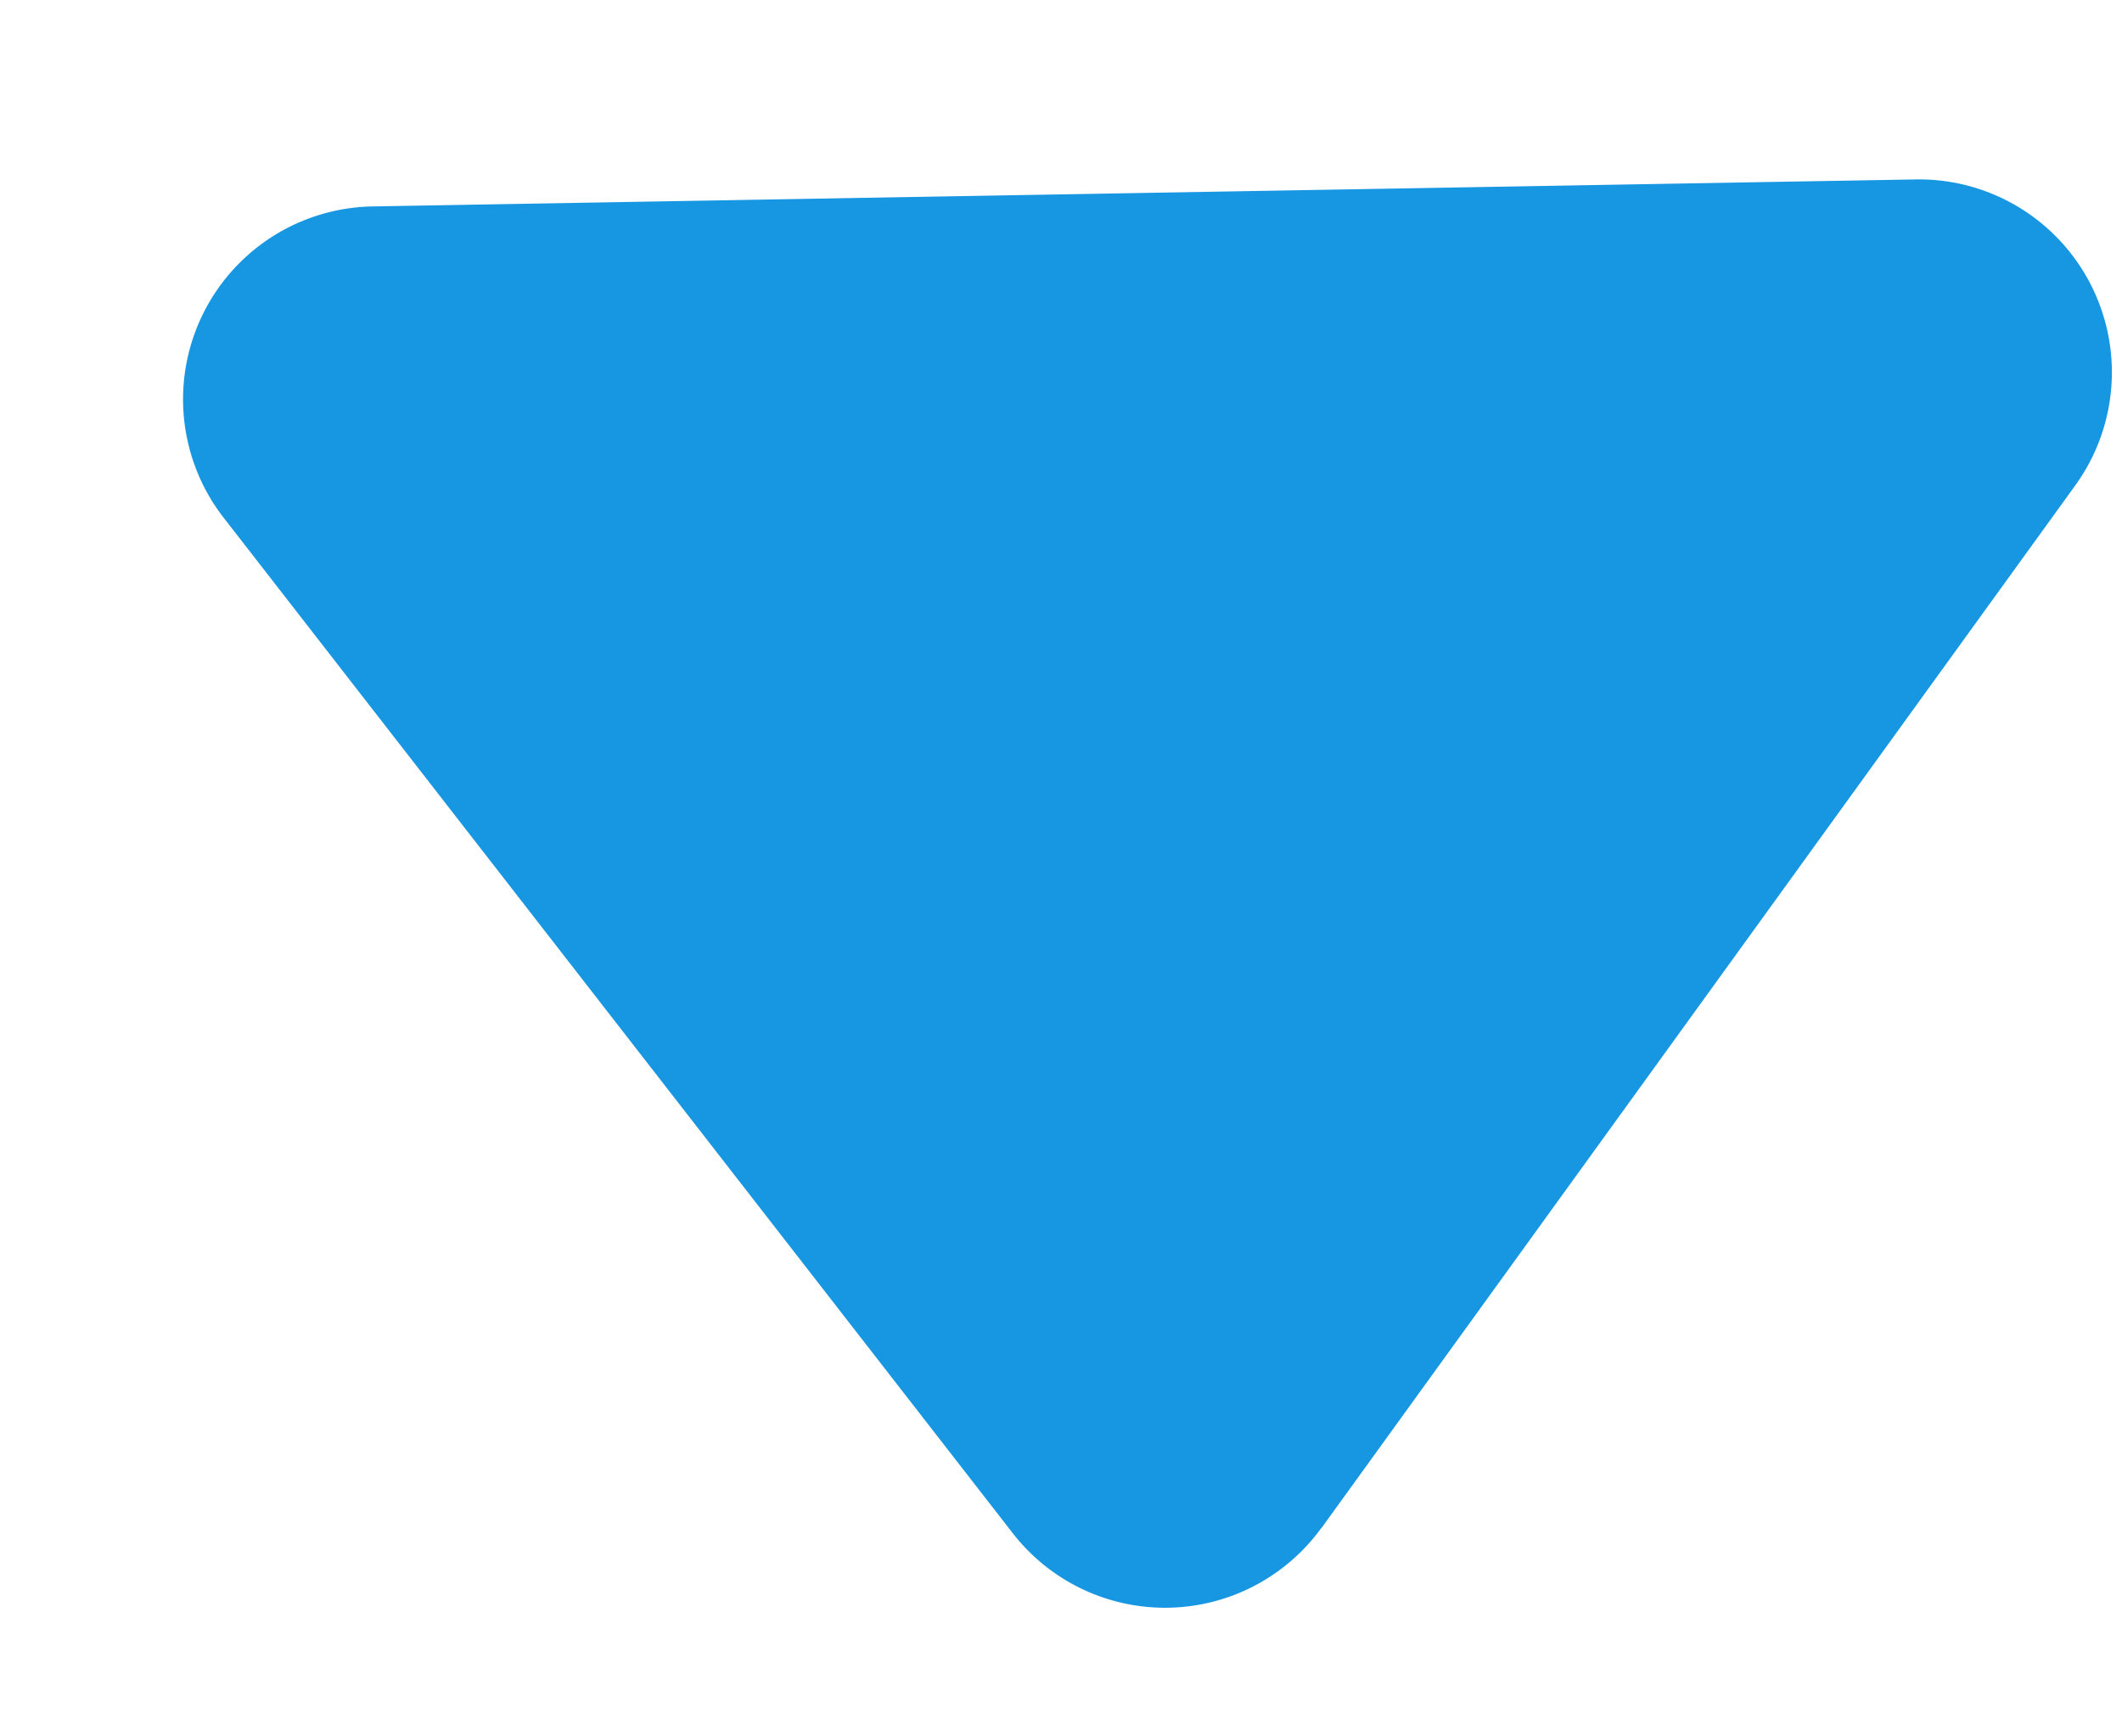 <svg width="11" height="9" viewBox="0 0 11 9" xmlns="http://www.w3.org/2000/svg">
    <path d="m6.851 7.919 3.906-5.402A1 1 0 0 0 9.93.93l-8 .14a1 1 0 0 0-.771 1.613L5.25 7.947a1 1 0 0 0 1.6-.028z" fill="#1796E2" fill-rule="evenodd"/>
</svg>
